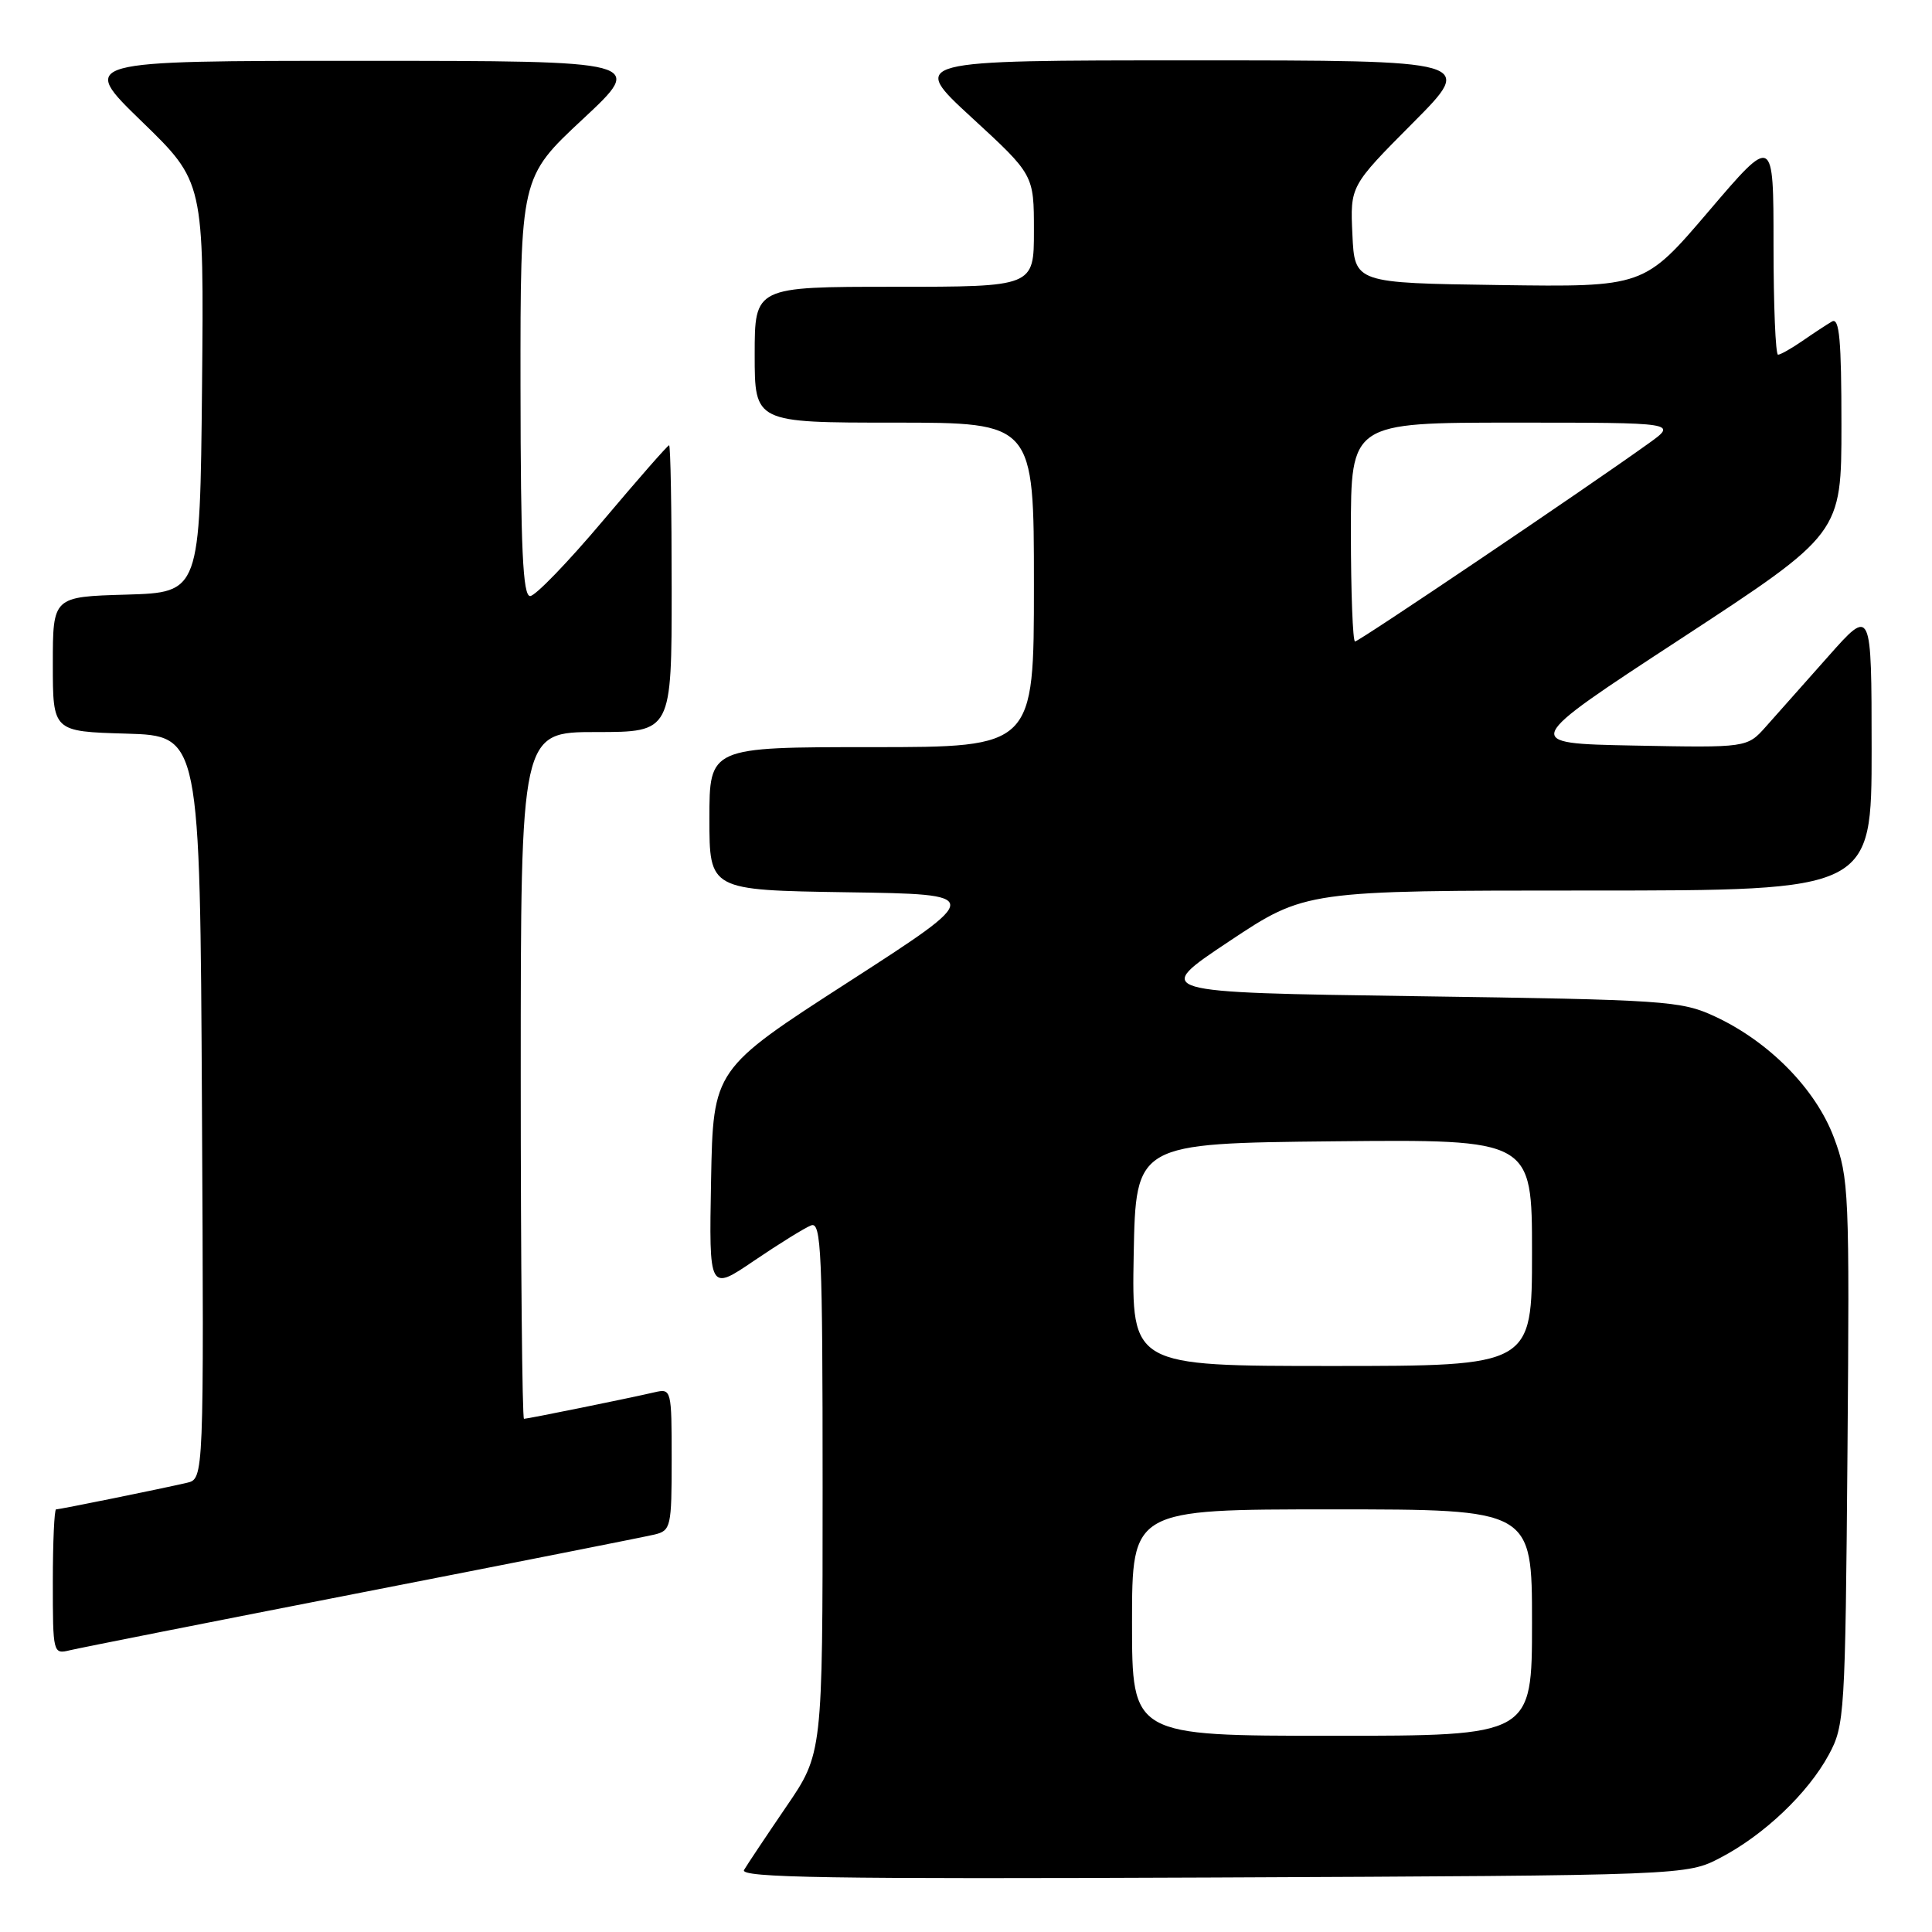 <?xml version="1.0" encoding="UTF-8" standalone="no"?>
<!DOCTYPE svg PUBLIC "-//W3C//DTD SVG 1.1//EN" "http://www.w3.org/Graphics/SVG/1.1/DTD/svg11.dtd" >
<svg xmlns="http://www.w3.org/2000/svg" xmlns:xlink="http://www.w3.org/1999/xlink" version="1.1" viewBox="0 0 256 256">
 <g >
 <path fill="currentColor"
d=" M 228.00 246.14 C 233.76 243.13 239.58 237.59 242.33 232.50 C 244.42 228.64 244.51 227.23 244.80 192.41 C 245.08 157.90 245.00 156.08 243.01 150.75 C 240.59 144.29 234.40 138.00 227.18 134.66 C 222.74 132.61 220.69 132.47 187.60 132.00 C 152.70 131.50 152.70 131.50 162.84 124.75 C 172.98 118.00 172.98 118.00 210.49 118.00 C 248.00 118.00 248.00 118.00 248.00 99.25 C 247.99 80.50 247.99 80.50 242.25 86.98 C 239.09 90.54 235.38 94.72 234.00 96.27 C 231.50 99.08 231.50 99.08 216.51 98.79 C 201.52 98.50 201.52 98.50 222.76 84.61 C 244.00 70.71 244.00 70.71 244.00 56.30 C 244.00 45.05 243.73 42.04 242.75 42.60 C 242.06 43.00 240.31 44.15 238.85 45.16 C 237.39 46.17 235.92 47.00 235.60 47.00 C 235.27 47.00 235.00 40.46 235.00 32.46 C 235.00 17.92 235.00 17.92 226.42 27.98 C 217.84 38.04 217.84 38.04 198.67 37.77 C 179.50 37.50 179.50 37.50 179.20 31.07 C 178.90 24.65 178.90 24.65 187.18 16.32 C 195.46 8.00 195.46 8.00 157.99 8.00 C 120.52 8.00 120.52 8.00 128.76 15.58 C 137.00 23.16 137.00 23.16 137.00 30.58 C 137.00 38.00 137.00 38.00 118.50 38.00 C 100.00 38.00 100.00 38.00 100.00 47.00 C 100.00 56.00 100.00 56.00 118.50 56.00 C 137.00 56.00 137.00 56.00 137.00 77.50 C 137.00 99.00 137.00 99.00 115.50 99.00 C 94.00 99.00 94.00 99.00 94.00 108.48 C 94.00 117.95 94.00 117.95 112.22 118.23 C 130.43 118.50 130.43 118.50 112.47 130.09 C 94.50 141.68 94.50 141.68 94.22 156.40 C 93.95 171.11 93.95 171.11 99.95 167.03 C 103.26 164.79 106.64 162.69 107.48 162.37 C 108.82 161.85 109.00 165.91 109.00 197.07 C 109.00 232.36 109.00 232.36 104.16 239.43 C 101.51 243.32 99.00 247.08 98.59 247.78 C 97.99 248.81 109.87 249.00 160.67 248.78 C 223.50 248.50 223.50 248.50 228.00 246.14 Z  M 48.00 211.00 C 68.08 207.08 85.51 203.63 86.75 203.33 C 88.89 202.81 89.00 202.30 89.00 193.37 C 89.00 184.13 88.96 183.97 86.75 184.48 C 83.31 185.28 69.93 188.00 69.43 188.00 C 69.20 188.00 69.00 167.53 69.00 142.50 C 69.00 97.00 69.00 97.00 79.00 97.00 C 89.00 97.00 89.00 97.00 89.00 78.00 C 89.00 67.55 88.85 59.00 88.66 59.00 C 88.47 59.00 84.54 63.49 79.91 68.98 C 75.28 74.47 70.94 78.97 70.25 78.98 C 69.28 79.00 68.99 72.78 68.97 51.25 C 68.95 23.50 68.95 23.50 77.22 15.79 C 85.50 8.07 85.50 8.07 48.00 8.06 C 10.50 8.06 10.50 8.06 18.77 16.08 C 27.03 24.09 27.03 24.09 26.77 51.30 C 26.50 78.50 26.50 78.50 16.75 78.79 C 7.00 79.07 7.00 79.07 7.00 88.00 C 7.00 96.93 7.00 96.93 16.75 97.21 C 26.50 97.50 26.50 97.50 26.76 146.73 C 27.02 195.96 27.02 195.96 24.76 196.48 C 21.31 197.28 7.93 200.00 7.43 200.00 C 7.20 200.00 7.00 204.32 7.00 209.61 C 7.00 219.07 7.03 219.21 9.25 218.67 C 10.49 218.37 27.92 214.92 48.00 211.00 Z  M 150.00 215.00 C 150.00 200.00 150.00 200.00 176.50 200.00 C 203.00 200.00 203.00 200.00 203.00 215.00 C 203.00 230.00 203.00 230.00 176.50 230.00 C 150.00 230.00 150.00 230.00 150.00 215.00 Z  M 150.22 166.25 C 150.50 151.50 150.50 151.50 176.75 151.23 C 203.00 150.97 203.00 150.97 203.00 165.98 C 203.00 181.00 203.00 181.00 176.47 181.00 C 149.95 181.00 149.95 181.00 150.22 166.25 Z  M 179.00 70.50 C 179.00 56.00 179.00 56.00 200.65 56.00 C 222.30 56.00 222.30 56.00 218.40 58.79 C 209.98 64.83 180.08 85.00 179.55 85.00 C 179.25 85.00 179.00 78.47 179.00 70.50 Z "/>
</g>
</svg>